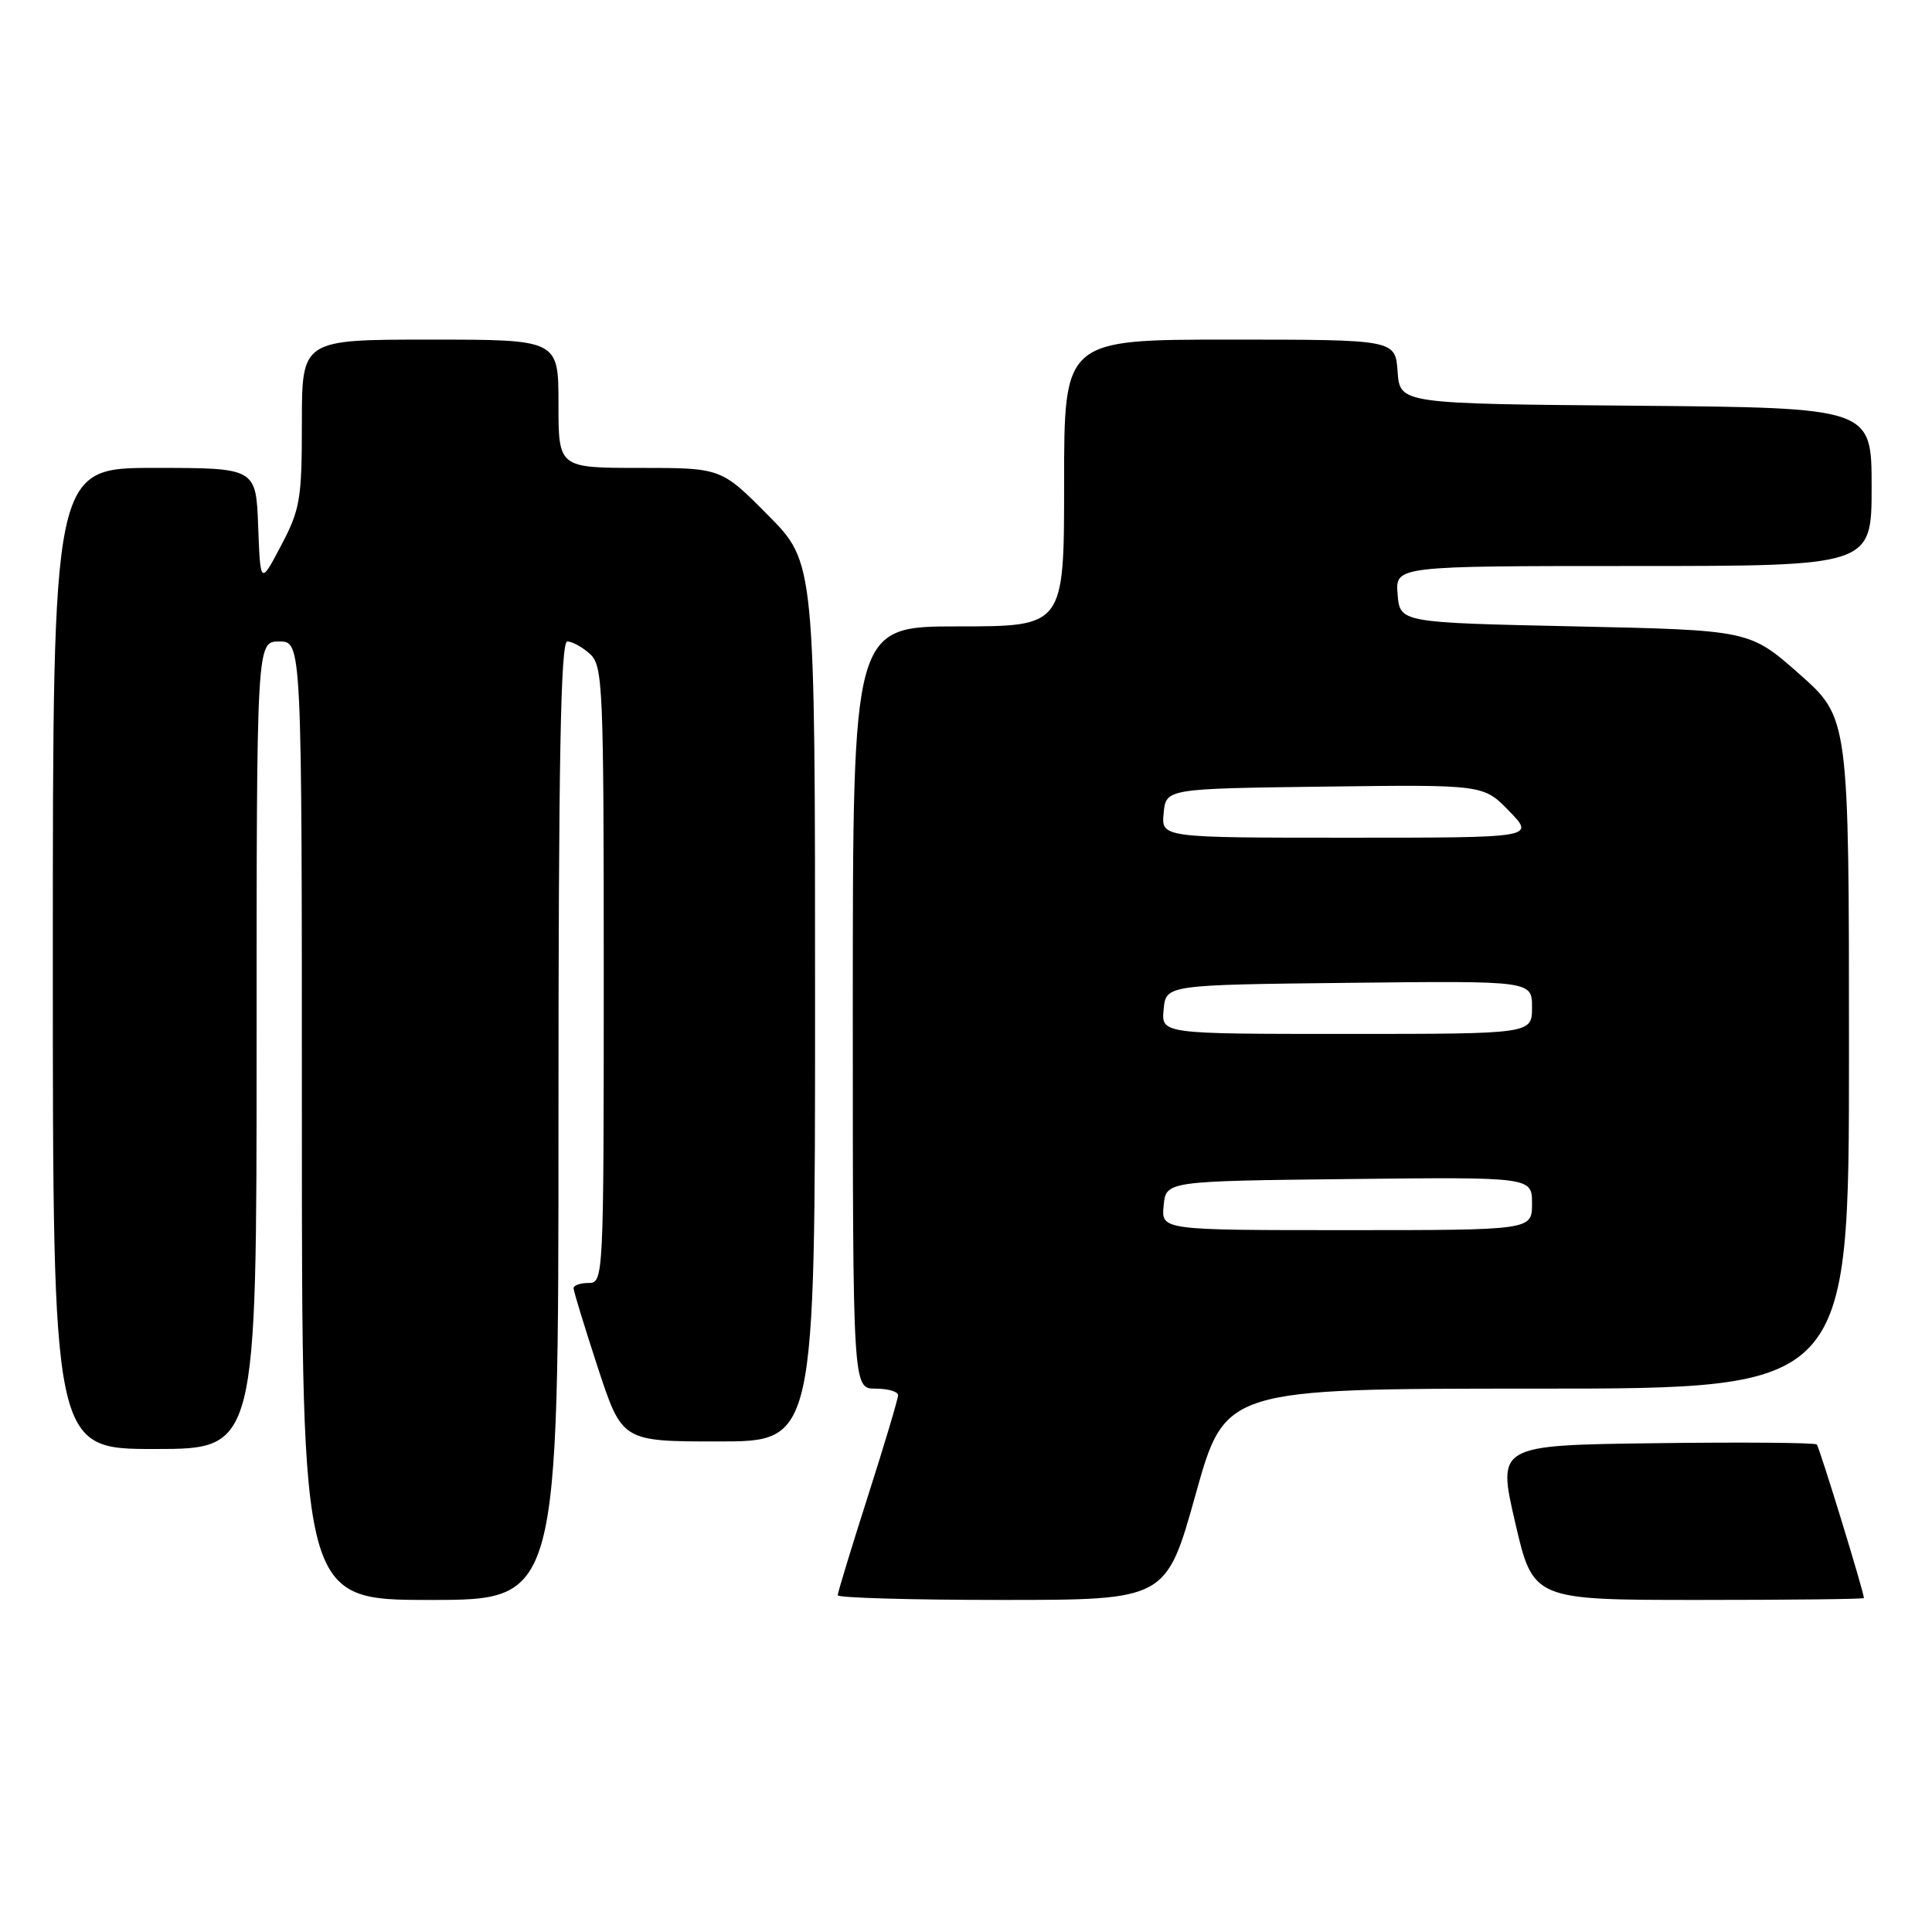 <?xml version="1.0" encoding="UTF-8" standalone="no"?>
<!DOCTYPE svg PUBLIC "-//W3C//DTD SVG 1.1//EN" "http://www.w3.org/Graphics/SVG/1.1/DTD/svg11.dtd" >
<svg xmlns="http://www.w3.org/2000/svg" xmlns:xlink="http://www.w3.org/1999/xlink" version="1.1" viewBox="0 0 256 256">
 <g >
 <path fill="currentColor"
d=" M 74.00 148.50 C 74.00 100.64 74.29 85.00 75.17 85.00 C 75.82 85.00 77.17 85.74 78.17 86.65 C 79.89 88.21 80.00 90.85 80.00 129.15 C 80.00 169.33 79.97 170.00 78.00 170.00 C 76.90 170.00 76.00 170.31 76.00 170.70 C 76.00 171.08 77.45 175.81 79.21 181.20 C 82.43 191.00 82.43 191.00 95.21 191.00 C 108.00 191.00 108.00 191.00 108.00 132.78 C 108.00 74.55 108.00 74.55 101.78 68.28 C 95.56 62.00 95.56 62.00 84.78 62.00 C 74.00 62.00 74.00 62.00 74.00 53.50 C 74.00 45.00 74.00 45.00 57.00 45.00 C 40.00 45.00 40.00 45.00 40.00 56.03 C 40.00 66.14 39.77 67.51 37.25 72.28 C 34.50 77.50 34.50 77.50 34.21 69.75 C 33.92 62.00 33.92 62.00 20.46 62.00 C 7.00 62.00 7.00 62.00 7.00 127.00 C 7.00 192.00 7.00 192.00 20.50 192.00 C 34.00 192.00 34.00 192.00 34.00 138.50 C 34.00 85.00 34.00 85.00 37.00 85.00 C 40.00 85.00 40.00 85.00 40.00 148.50 C 40.00 212.00 40.00 212.00 57.00 212.00 C 74.00 212.00 74.00 212.00 74.00 148.50 Z  M 158.43 198.00 C 162.34 184.00 162.34 184.00 203.67 184.00 C 245.00 184.00 245.00 184.00 245.00 139.56 C 245.00 95.13 245.00 95.13 238.42 89.31 C 231.84 83.50 231.84 83.50 208.67 83.00 C 185.50 82.50 185.50 82.50 185.19 78.75 C 184.88 75.00 184.88 75.00 216.44 75.00 C 248.00 75.00 248.00 75.00 248.00 64.51 C 248.00 54.03 248.00 54.03 216.75 53.76 C 185.50 53.50 185.50 53.50 185.19 49.25 C 184.89 45.00 184.89 45.00 162.94 45.00 C 141.00 45.00 141.00 45.00 141.00 64.00 C 141.00 83.00 141.00 83.00 127.00 83.00 C 113.00 83.00 113.00 83.00 113.00 133.50 C 113.00 184.00 113.00 184.00 116.00 184.00 C 117.65 184.00 119.00 184.39 119.00 184.87 C 119.00 185.35 117.20 191.38 115.00 198.26 C 112.80 205.14 111.00 211.05 111.00 211.38 C 111.00 211.72 120.79 212.00 132.76 212.00 C 154.52 212.00 154.52 212.00 158.43 198.00 Z  M 246.98 211.75 C 246.91 210.74 241.08 191.74 240.73 191.40 C 240.49 191.16 230.87 191.08 219.35 191.23 C 198.40 191.50 198.40 191.50 200.77 201.75 C 203.15 212.00 203.15 212.00 225.07 212.00 C 237.13 212.00 246.99 211.89 246.98 211.75 Z  M 154.19 159.75 C 154.50 156.50 154.50 156.50 178.75 156.23 C 203.00 155.96 203.00 155.96 203.00 159.48 C 203.00 163.00 203.00 163.00 178.44 163.00 C 153.87 163.00 153.87 163.00 154.19 159.75 Z  M 154.19 133.75 C 154.50 130.50 154.50 130.50 178.75 130.23 C 203.00 129.96 203.00 129.96 203.00 133.48 C 203.00 137.00 203.00 137.00 178.44 137.00 C 153.87 137.00 153.87 137.00 154.19 133.75 Z  M 154.19 107.75 C 154.50 104.50 154.50 104.50 175.54 104.23 C 196.57 103.96 196.57 103.96 199.98 107.48 C 203.39 111.00 203.39 111.00 178.63 111.00 C 153.87 111.00 153.87 111.00 154.19 107.75 Z "/>
</g>
</svg>